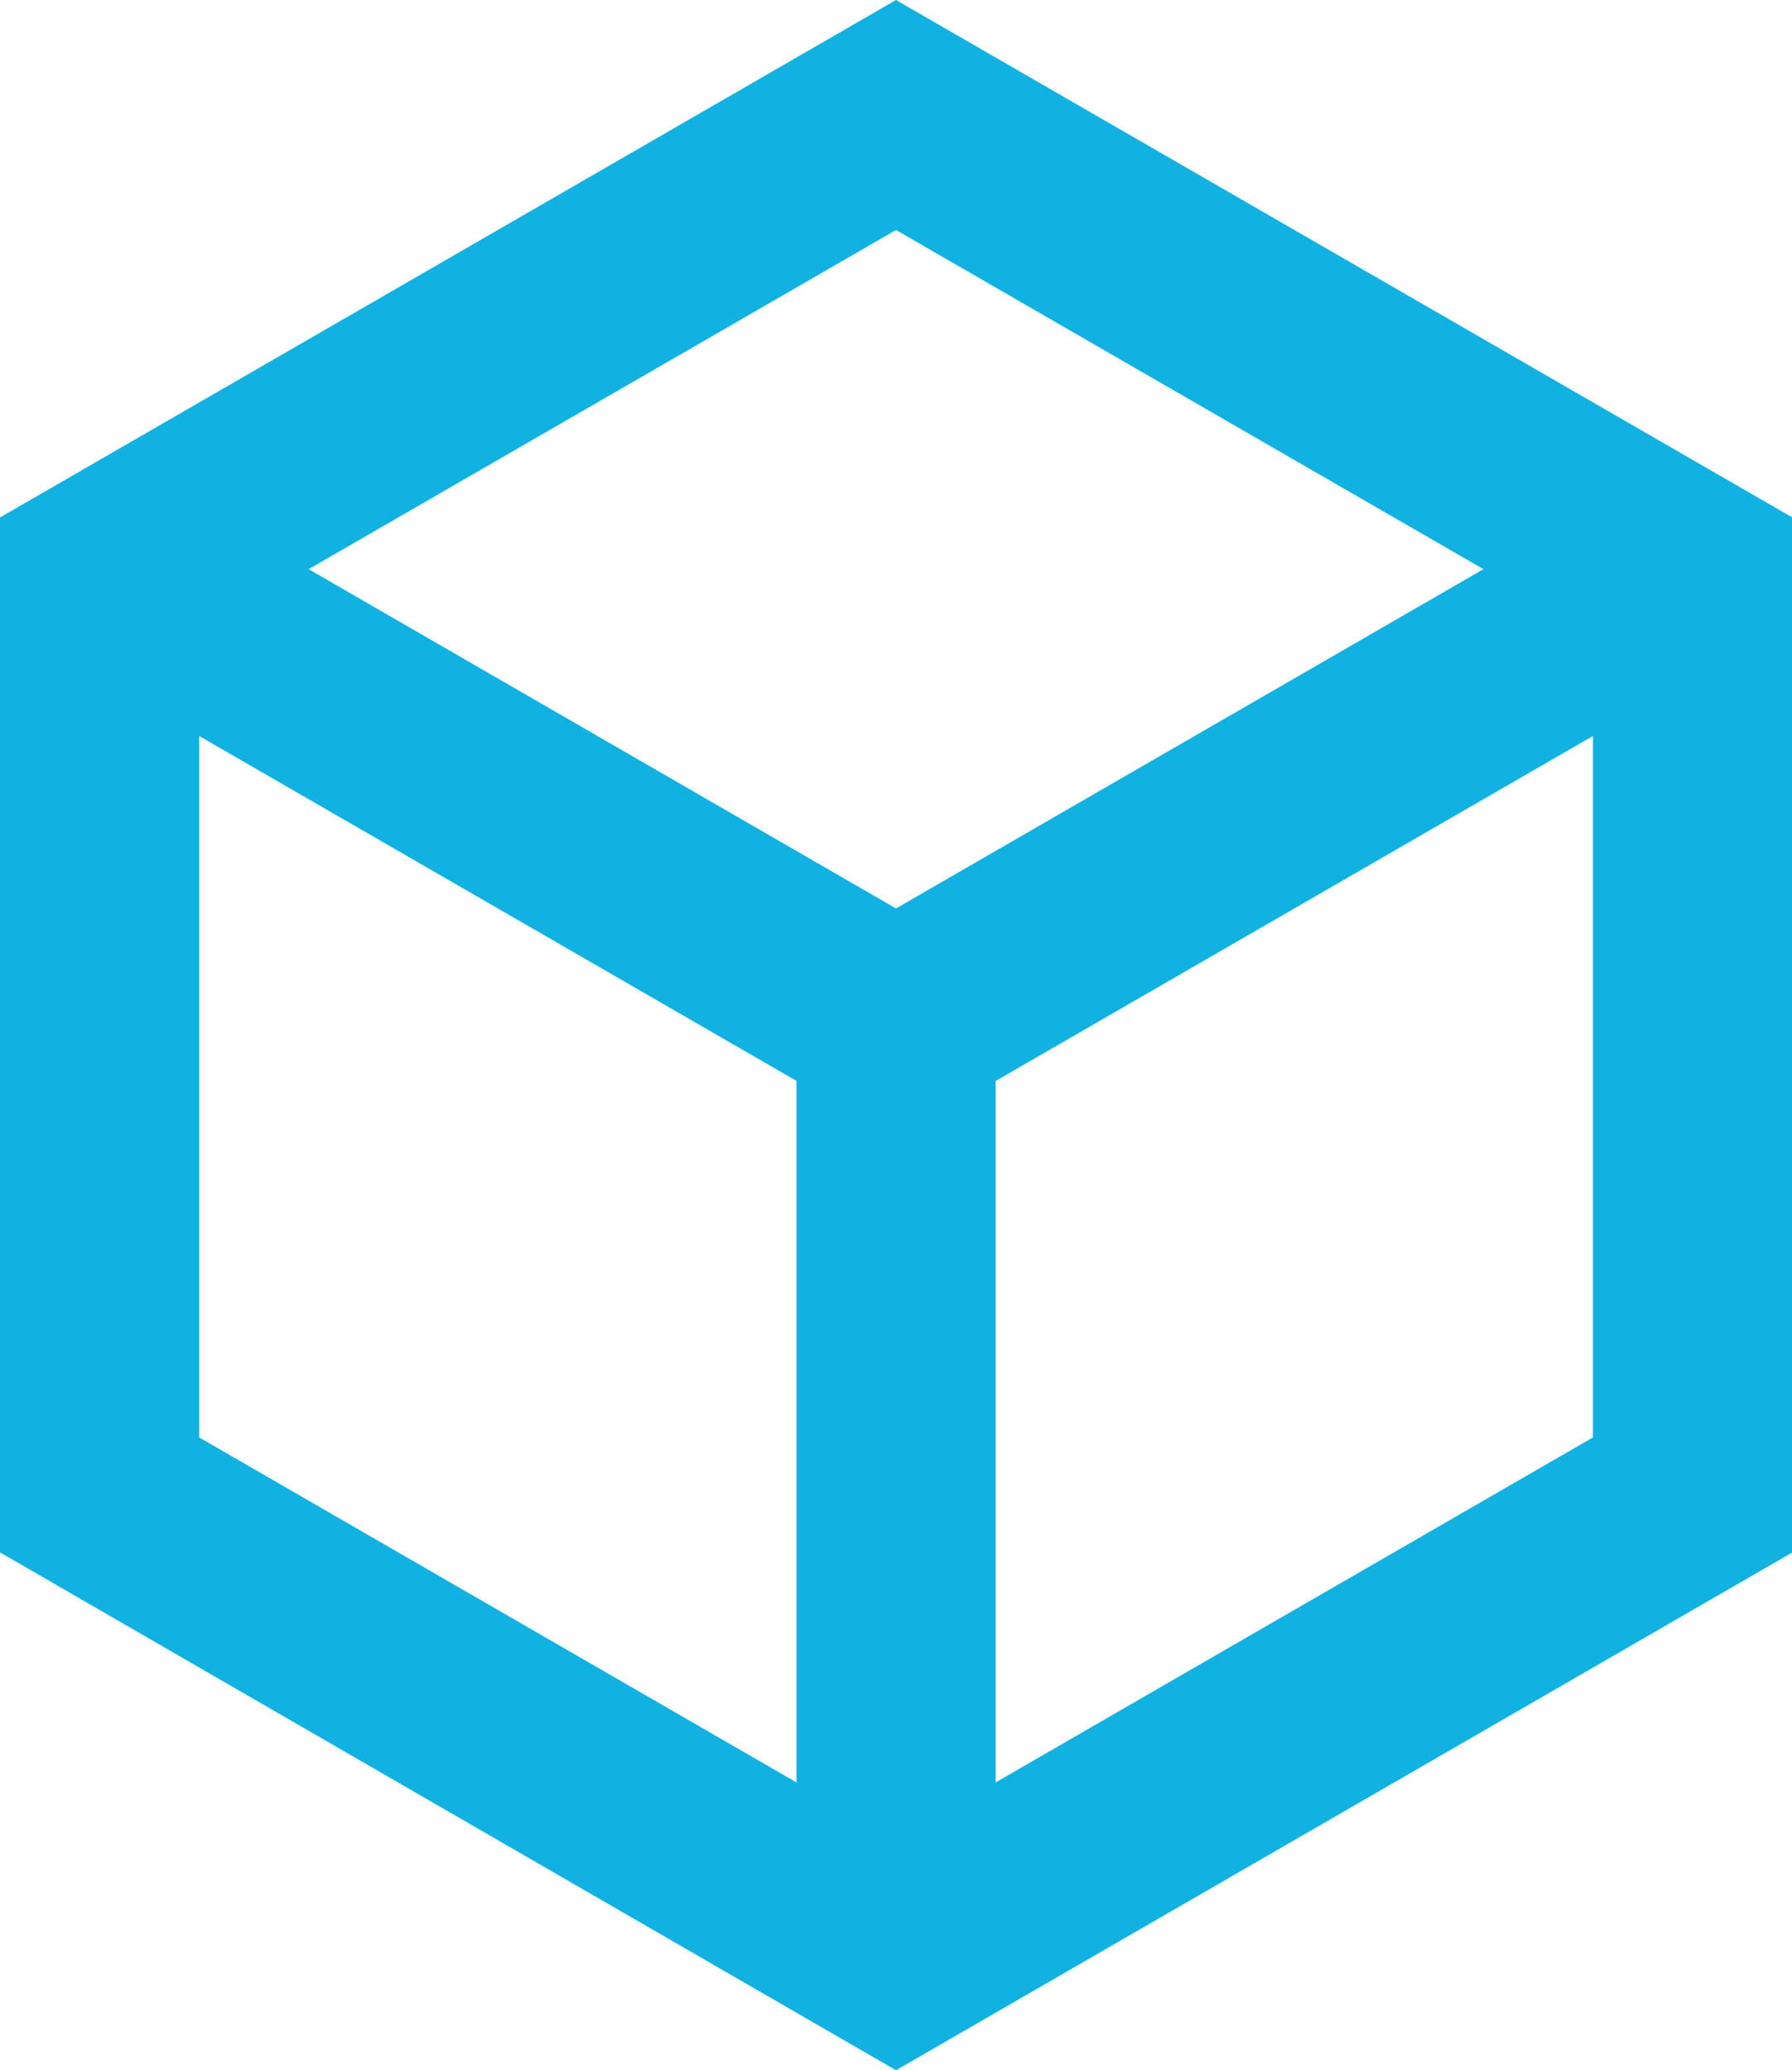 <svg xmlns="http://www.w3.org/2000/svg" width="18.096" height="20.896" viewBox="0 0 18.096 20.896">
  <g id="Page-1" transform="translate(-64 -34.347)">
    <g id="Combined-Shape" transform="translate(64 34.347)">
      <path id="Tracciato_36" data-name="Tracciato 36" d="M9.048,0,18.1,5.224V15.672L9.048,20.9,0,15.672V5.224ZM2.011,7.43v7.081l6.032,3.483V10.912Zm14.075,0-6.032,3.483v7.081l6.032-3.483ZM9.048,2.322,3.117,5.746,9.048,9.171,14.98,5.746Z" transform="translate(0 0)" fill="#11b2e2" fill-rule="evenodd"/>
    </g>
  </g>
</svg>

